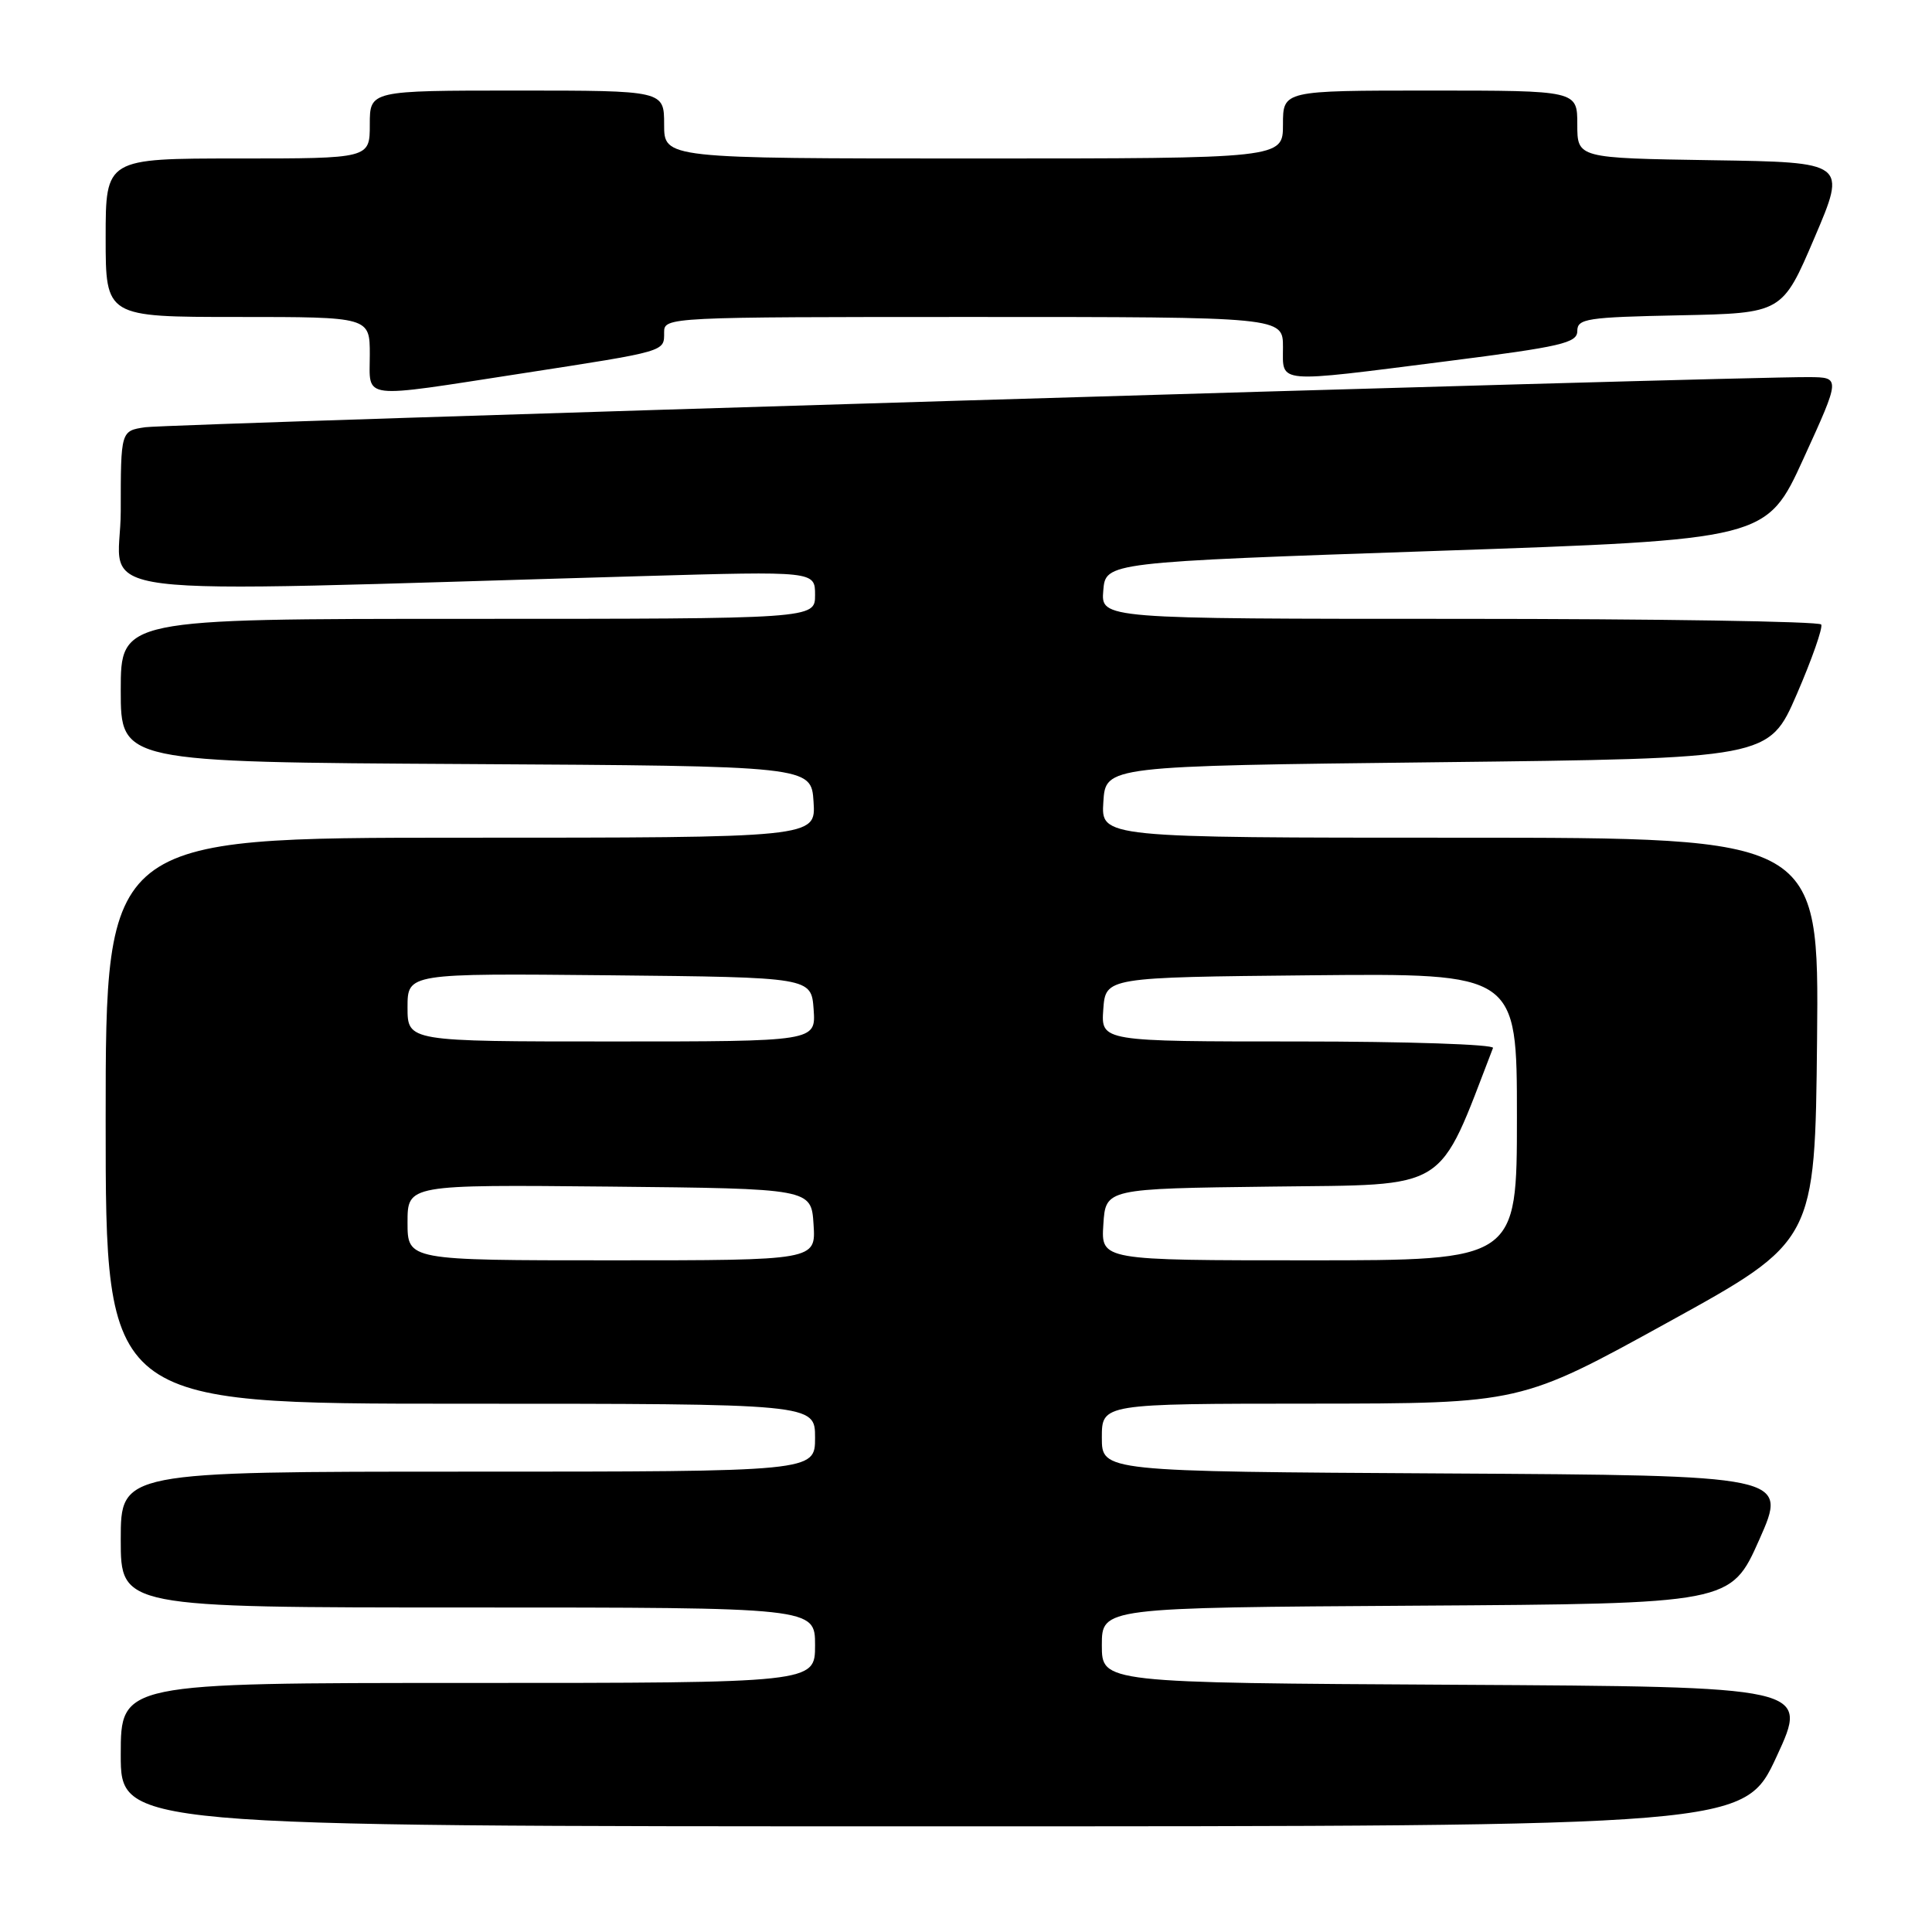 <?xml version="1.0" encoding="UTF-8" standalone="no"?>
<!DOCTYPE svg PUBLIC "-//W3C//DTD SVG 1.1//EN" "http://www.w3.org/Graphics/SVG/1.1/DTD/svg11.dtd" >
<svg xmlns="http://www.w3.org/2000/svg" xmlns:xlink="http://www.w3.org/1999/xlink" version="1.1" viewBox="0 0 256 256">
 <g >
 <path fill="currentColor"
d=" M 235.41 232.75 C 239.69 223.50 239.69 223.50 192.85 223.24 C 146.00 222.98 146.00 222.98 146.00 218.00 C 146.00 213.02 146.00 213.02 187.67 212.76 C 229.34 212.50 229.34 212.50 233.12 204.00 C 236.89 195.50 236.89 195.50 191.44 195.24 C 146.00 194.98 146.00 194.98 146.00 190.49 C 146.00 186.00 146.00 186.00 173.75 185.99 C 201.50 185.97 201.50 185.97 221.00 175.22 C 240.50 164.48 240.50 164.48 240.77 137.74 C 241.03 111.00 241.03 111.00 193.46 111.00 C 145.89 111.00 145.89 111.00 146.20 106.25 C 146.50 101.50 146.50 101.50 190.45 101.00 C 234.39 100.50 234.39 100.50 238.08 92.00 C 240.10 87.33 241.56 83.16 241.32 82.75 C 241.08 82.34 219.51 82.00 193.38 82.00 C 145.88 82.00 145.88 82.00 146.19 78.25 C 146.50 74.50 146.50 74.50 190.29 73.00 C 234.07 71.50 234.07 71.50 238.98 60.75 C 243.89 50.00 243.89 50.00 239.69 49.97 C 230.35 49.89 22.26 56.16 19.25 56.61 C 16.00 57.09 16.00 57.09 16.00 67.71 C 16.00 79.57 7.85 78.55 85.00 76.34 C 108.00 75.68 108.00 75.68 108.00 78.84 C 108.00 82.00 108.00 82.00 62.00 82.00 C 16.00 82.00 16.00 82.00 16.00 91.49 C 16.00 100.98 16.00 100.98 61.75 101.24 C 107.50 101.50 107.50 101.50 107.80 106.25 C 108.11 111.00 108.11 111.00 61.05 111.00 C 14.00 111.00 14.00 111.00 14.00 148.50 C 14.00 186.00 14.00 186.00 61.00 186.00 C 108.00 186.00 108.00 186.00 108.00 190.50 C 108.00 195.00 108.00 195.00 62.00 195.00 C 16.00 195.00 16.00 195.00 16.00 204.00 C 16.00 213.00 16.00 213.00 62.00 213.00 C 108.00 213.00 108.00 213.00 108.00 218.00 C 108.00 223.00 108.00 223.00 62.00 223.00 C 16.00 223.00 16.00 223.00 16.00 232.50 C 16.00 242.00 16.00 242.00 123.56 242.00 C 231.12 242.00 231.12 242.00 235.41 232.75 Z  M 69.16 49.48 C 88.44 46.50 88.00 46.62 88.00 44.03 C 88.00 42.02 88.46 42.00 129.00 42.00 C 170.00 42.00 170.00 42.00 170.00 46.00 C 170.00 50.88 168.78 50.78 191.75 47.86 C 206.91 45.93 209.00 45.45 209.00 43.86 C 209.00 42.22 210.26 42.03 222.58 41.78 C 236.16 41.50 236.16 41.50 240.43 31.50 C 244.70 21.50 244.70 21.50 226.85 21.23 C 209.00 20.95 209.00 20.95 209.00 16.48 C 209.00 12.00 209.00 12.00 189.50 12.00 C 170.00 12.00 170.00 12.00 170.00 16.50 C 170.00 21.00 170.00 21.00 129.00 21.00 C 88.00 21.00 88.00 21.00 88.00 16.50 C 88.00 12.00 88.00 12.00 68.50 12.00 C 49.00 12.00 49.00 12.00 49.00 16.50 C 49.00 21.00 49.00 21.00 31.50 21.00 C 14.00 21.00 14.00 21.00 14.00 31.50 C 14.00 42.00 14.00 42.00 31.50 42.00 C 49.00 42.00 49.00 42.00 49.00 47.00 C 49.00 53.03 47.43 52.83 69.16 49.48 Z  M 54.00 161.98 C 54.00 156.97 54.00 156.97 80.75 157.23 C 107.50 157.50 107.50 157.50 107.80 162.25 C 108.11 167.00 108.11 167.00 81.05 167.00 C 54.00 167.00 54.00 167.00 54.00 161.98 Z  M 146.20 162.25 C 146.50 157.50 146.50 157.50 168.50 157.23 C 192.31 156.93 190.40 158.13 197.83 138.86 C 198.02 138.39 186.40 138.00 172.03 138.00 C 145.89 138.00 145.89 138.00 146.19 133.75 C 146.50 129.50 146.50 129.50 173.75 129.23 C 201.00 128.97 201.00 128.97 201.00 147.98 C 201.00 167.00 201.00 167.00 173.45 167.00 C 145.89 167.00 145.89 167.00 146.20 162.25 Z  M 54.00 133.48 C 54.00 128.97 54.00 128.97 80.75 129.23 C 107.50 129.50 107.50 129.50 107.81 133.75 C 108.11 138.00 108.11 138.00 81.06 138.00 C 54.00 138.00 54.00 138.00 54.00 133.48 Z "/>
</g>
</svg>